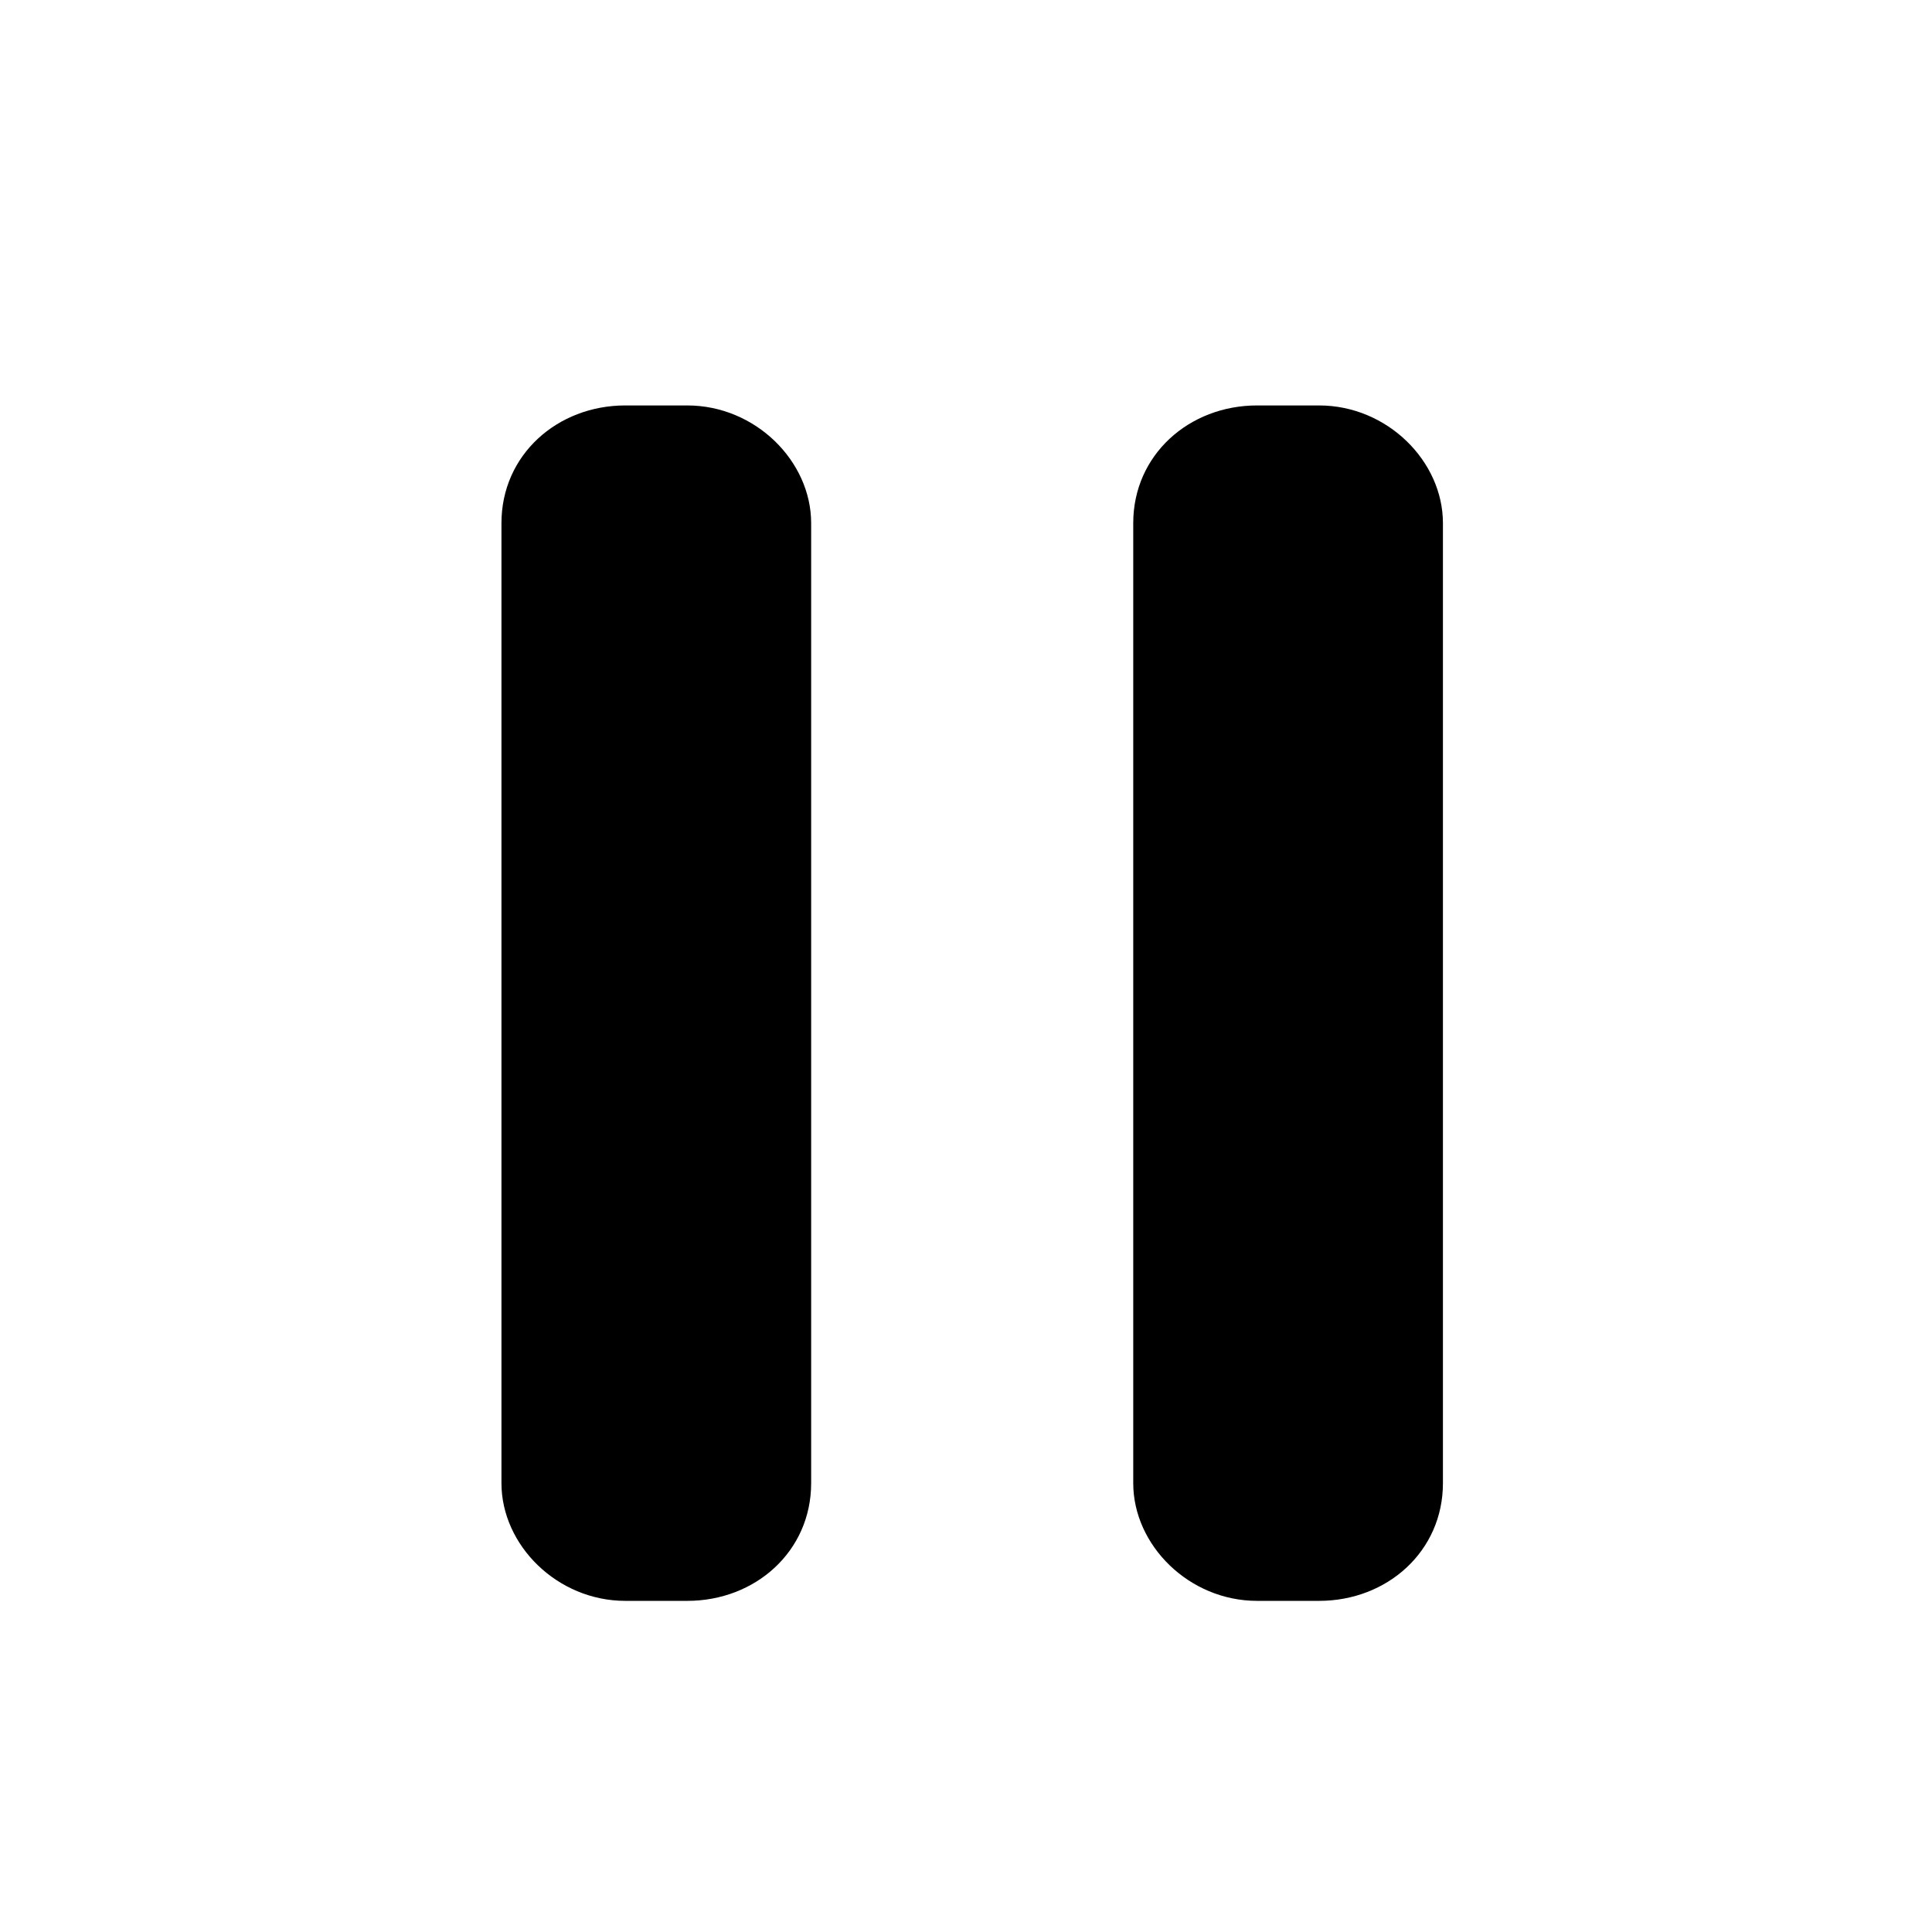 <svg xmlns="http://www.w3.org/2000/svg" viewBox="0 0 1024 1024"><path d="M429.927 786.118c0 36.112-29.546 62.375-65.658 62.375H331.44c-36.112 0-65.658-29.546-65.658-62.375V277.266c0-36.112 29.546-62.375 65.658-62.375h32.829c36.112 0 65.658 29.546 65.658 62.375v508.852zm334.858 0c0 36.112-29.546 62.375-65.658 62.375h-32.829c-36.112 0-65.658-29.546-65.658-62.375V277.266c0-36.112 29.546-62.375 65.658-62.375h32.829c36.112 0 65.658 29.546 65.658 62.375v508.852z"/></svg>